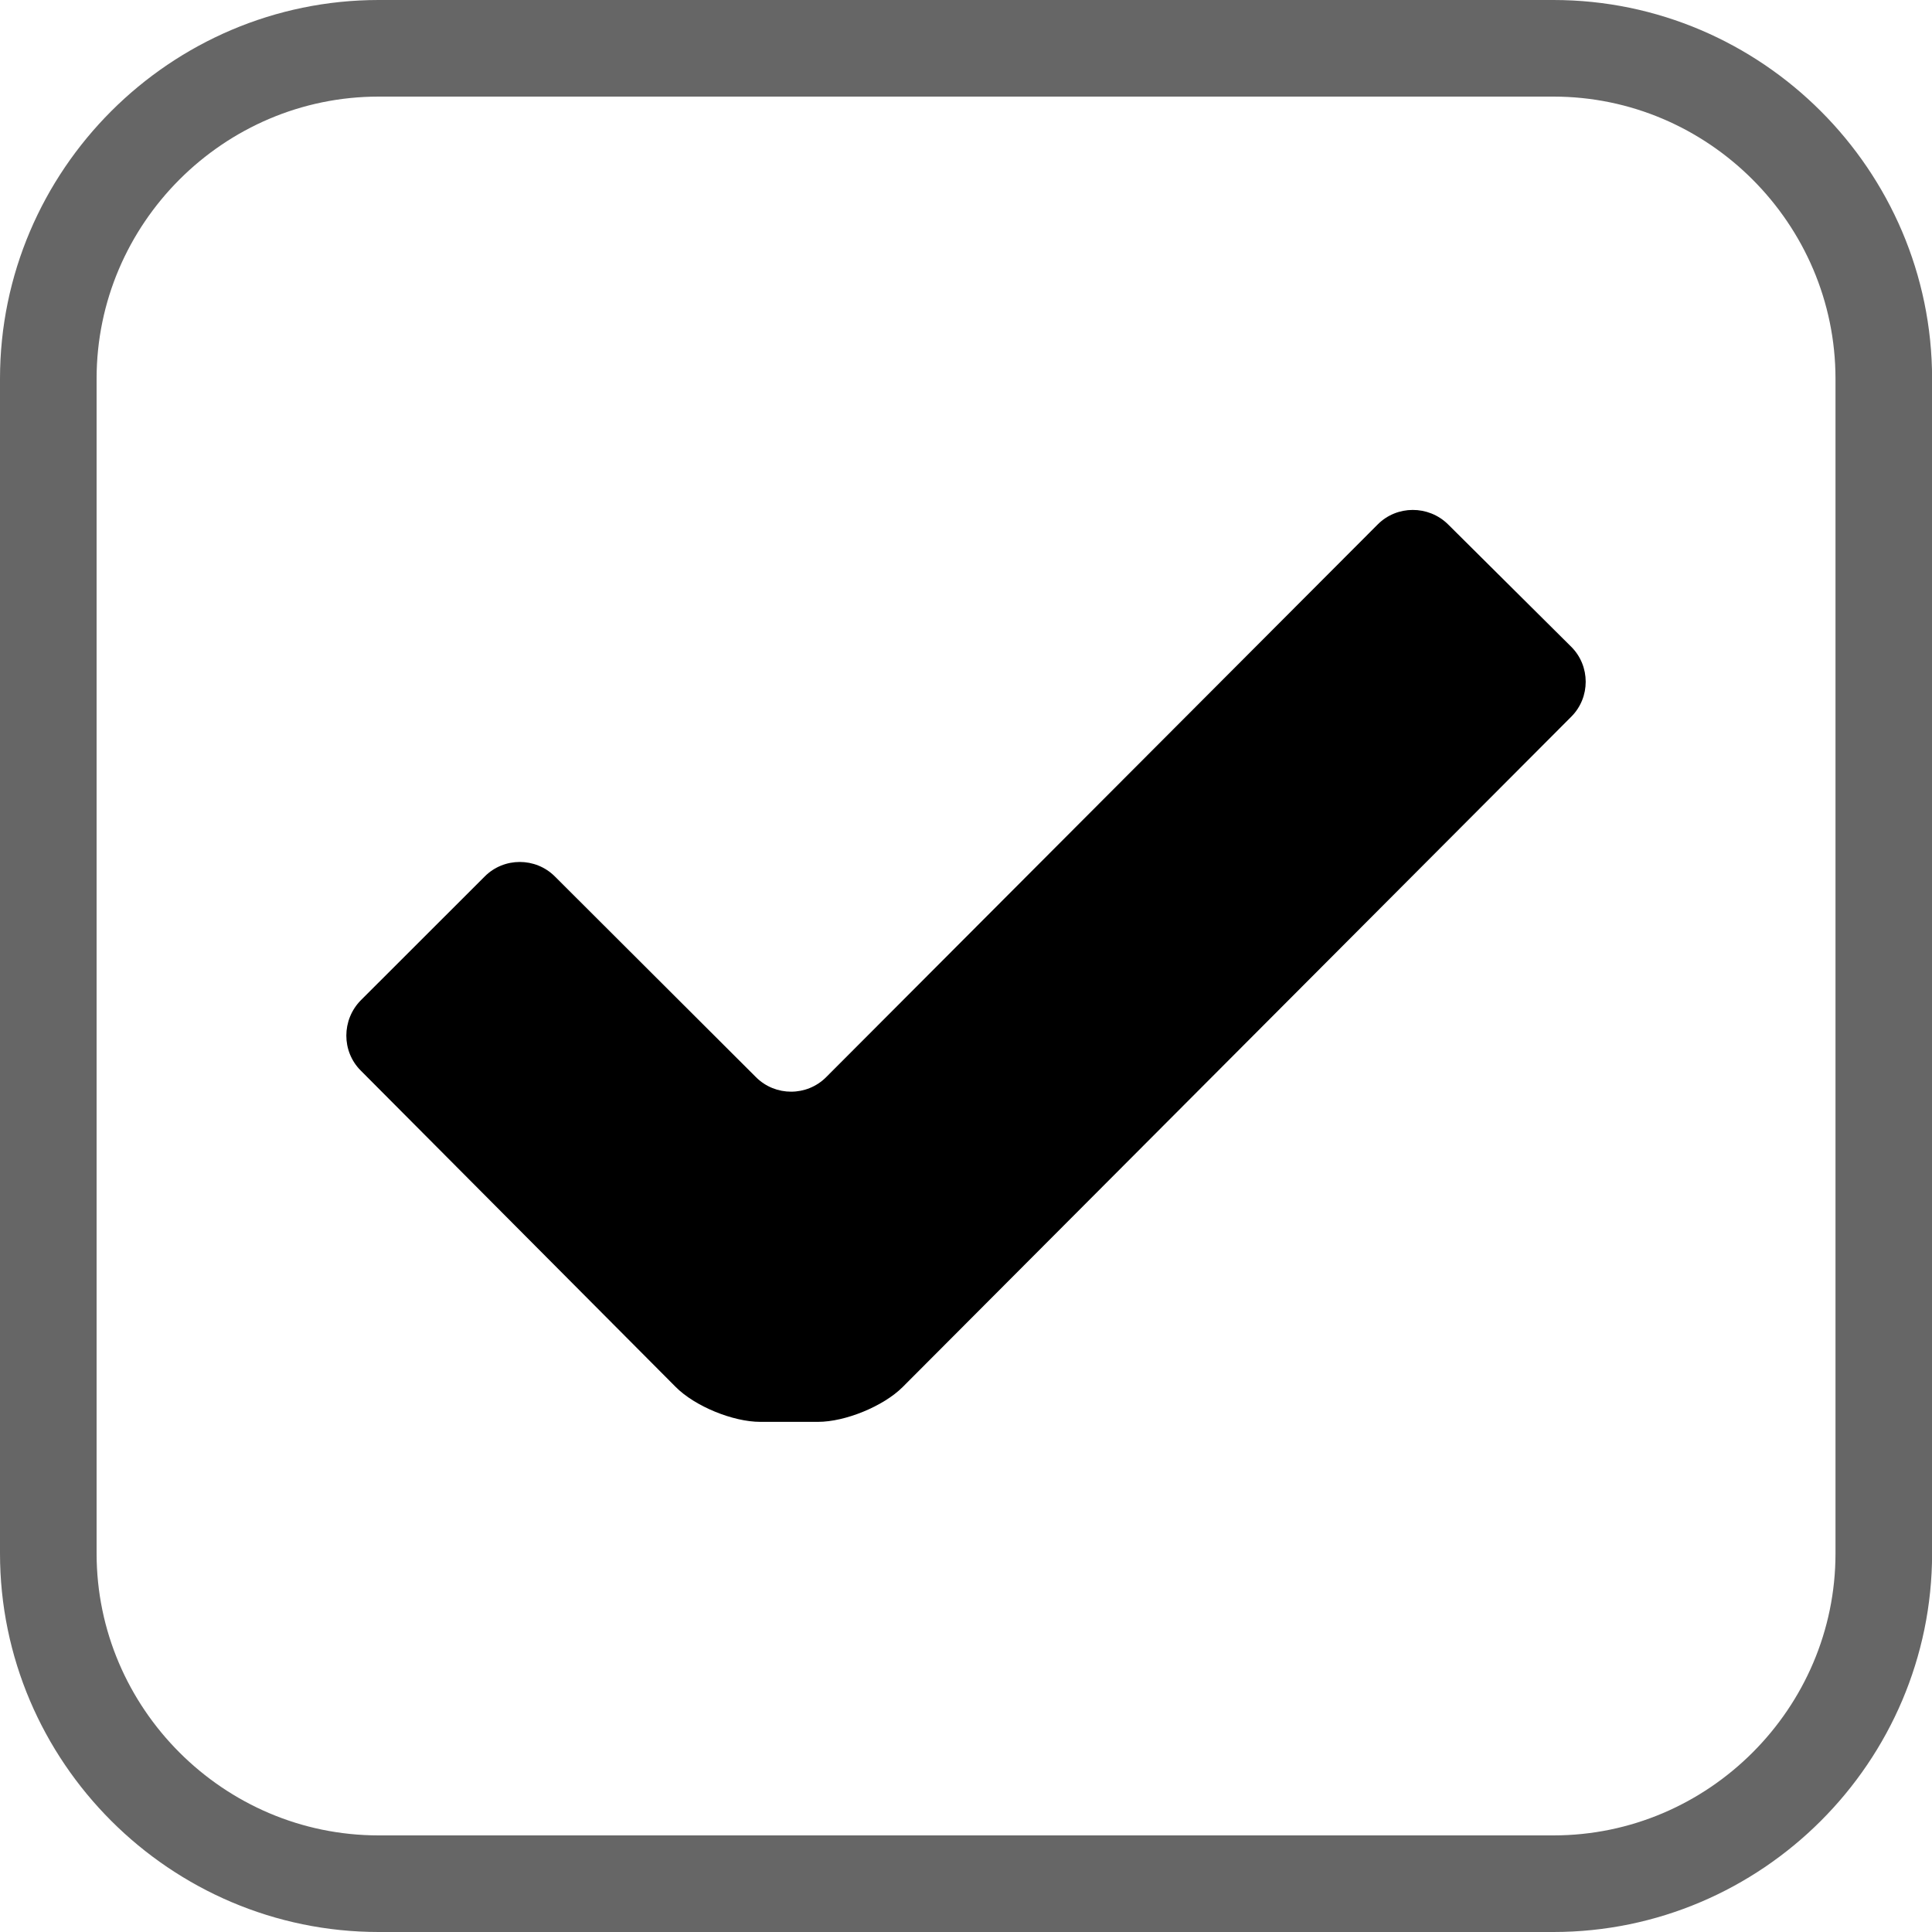 <?xml version="1.0" encoding="utf-8"?>
<!-- Generator: Adobe Illustrator 12.0.1, SVG Export Plug-In . SVG Version: 6.00 Build 51448)  -->
<!DOCTYPE svg PUBLIC "-//W3C//DTD SVG 1.1//EN" "http://www.w3.org/Graphics/SVG/1.1/DTD/svg11.dtd">
<svg  version="1.1" id="Layer_1" xmlns="http://www.w3.org/2000/svg" xmlns:xlink="http://www.w3.org/1999/xlink" width="20" height="20" viewBox="0 0 20 20"
	 overflow="visible" enable-background="new 0 0 20 20" xml:space="preserve">
<rect fill="none" width="20" height="20"/>
<path fill="none" stroke="#666666" d="M16.081,0.5H3.92C2.039,0.5,0.5,2.039,0.5,3.92v12.161c0,1.88,1.539,3.419,3.42,3.419h12.161
	c1.881,0,3.42-1.539,3.42-3.419V3.92C19.5,2.039,17.961,0.5,16.081,0.5z"/>
<path d="M16.266,7.419l-6.922,6.94c-0.2,0.199-0.594,0.36-0.876,0.36H7.87c-0.282,0-0.677-0.161-0.876-0.362l-3.26-3.275
	c-0.199-0.199-0.198-0.525,0.001-0.727l1.283-1.282c0.199-0.2,0.526-0.2,0.726,0l2.083,2.079c0.2,0.199,0.526,0.199,0.726-0.002
	l5.709-5.721c0.199-0.2,0.525-0.2,0.727-0.002l1.276,1.268C16.465,6.894,16.465,7.22,16.266,7.419z"/>
</svg>
